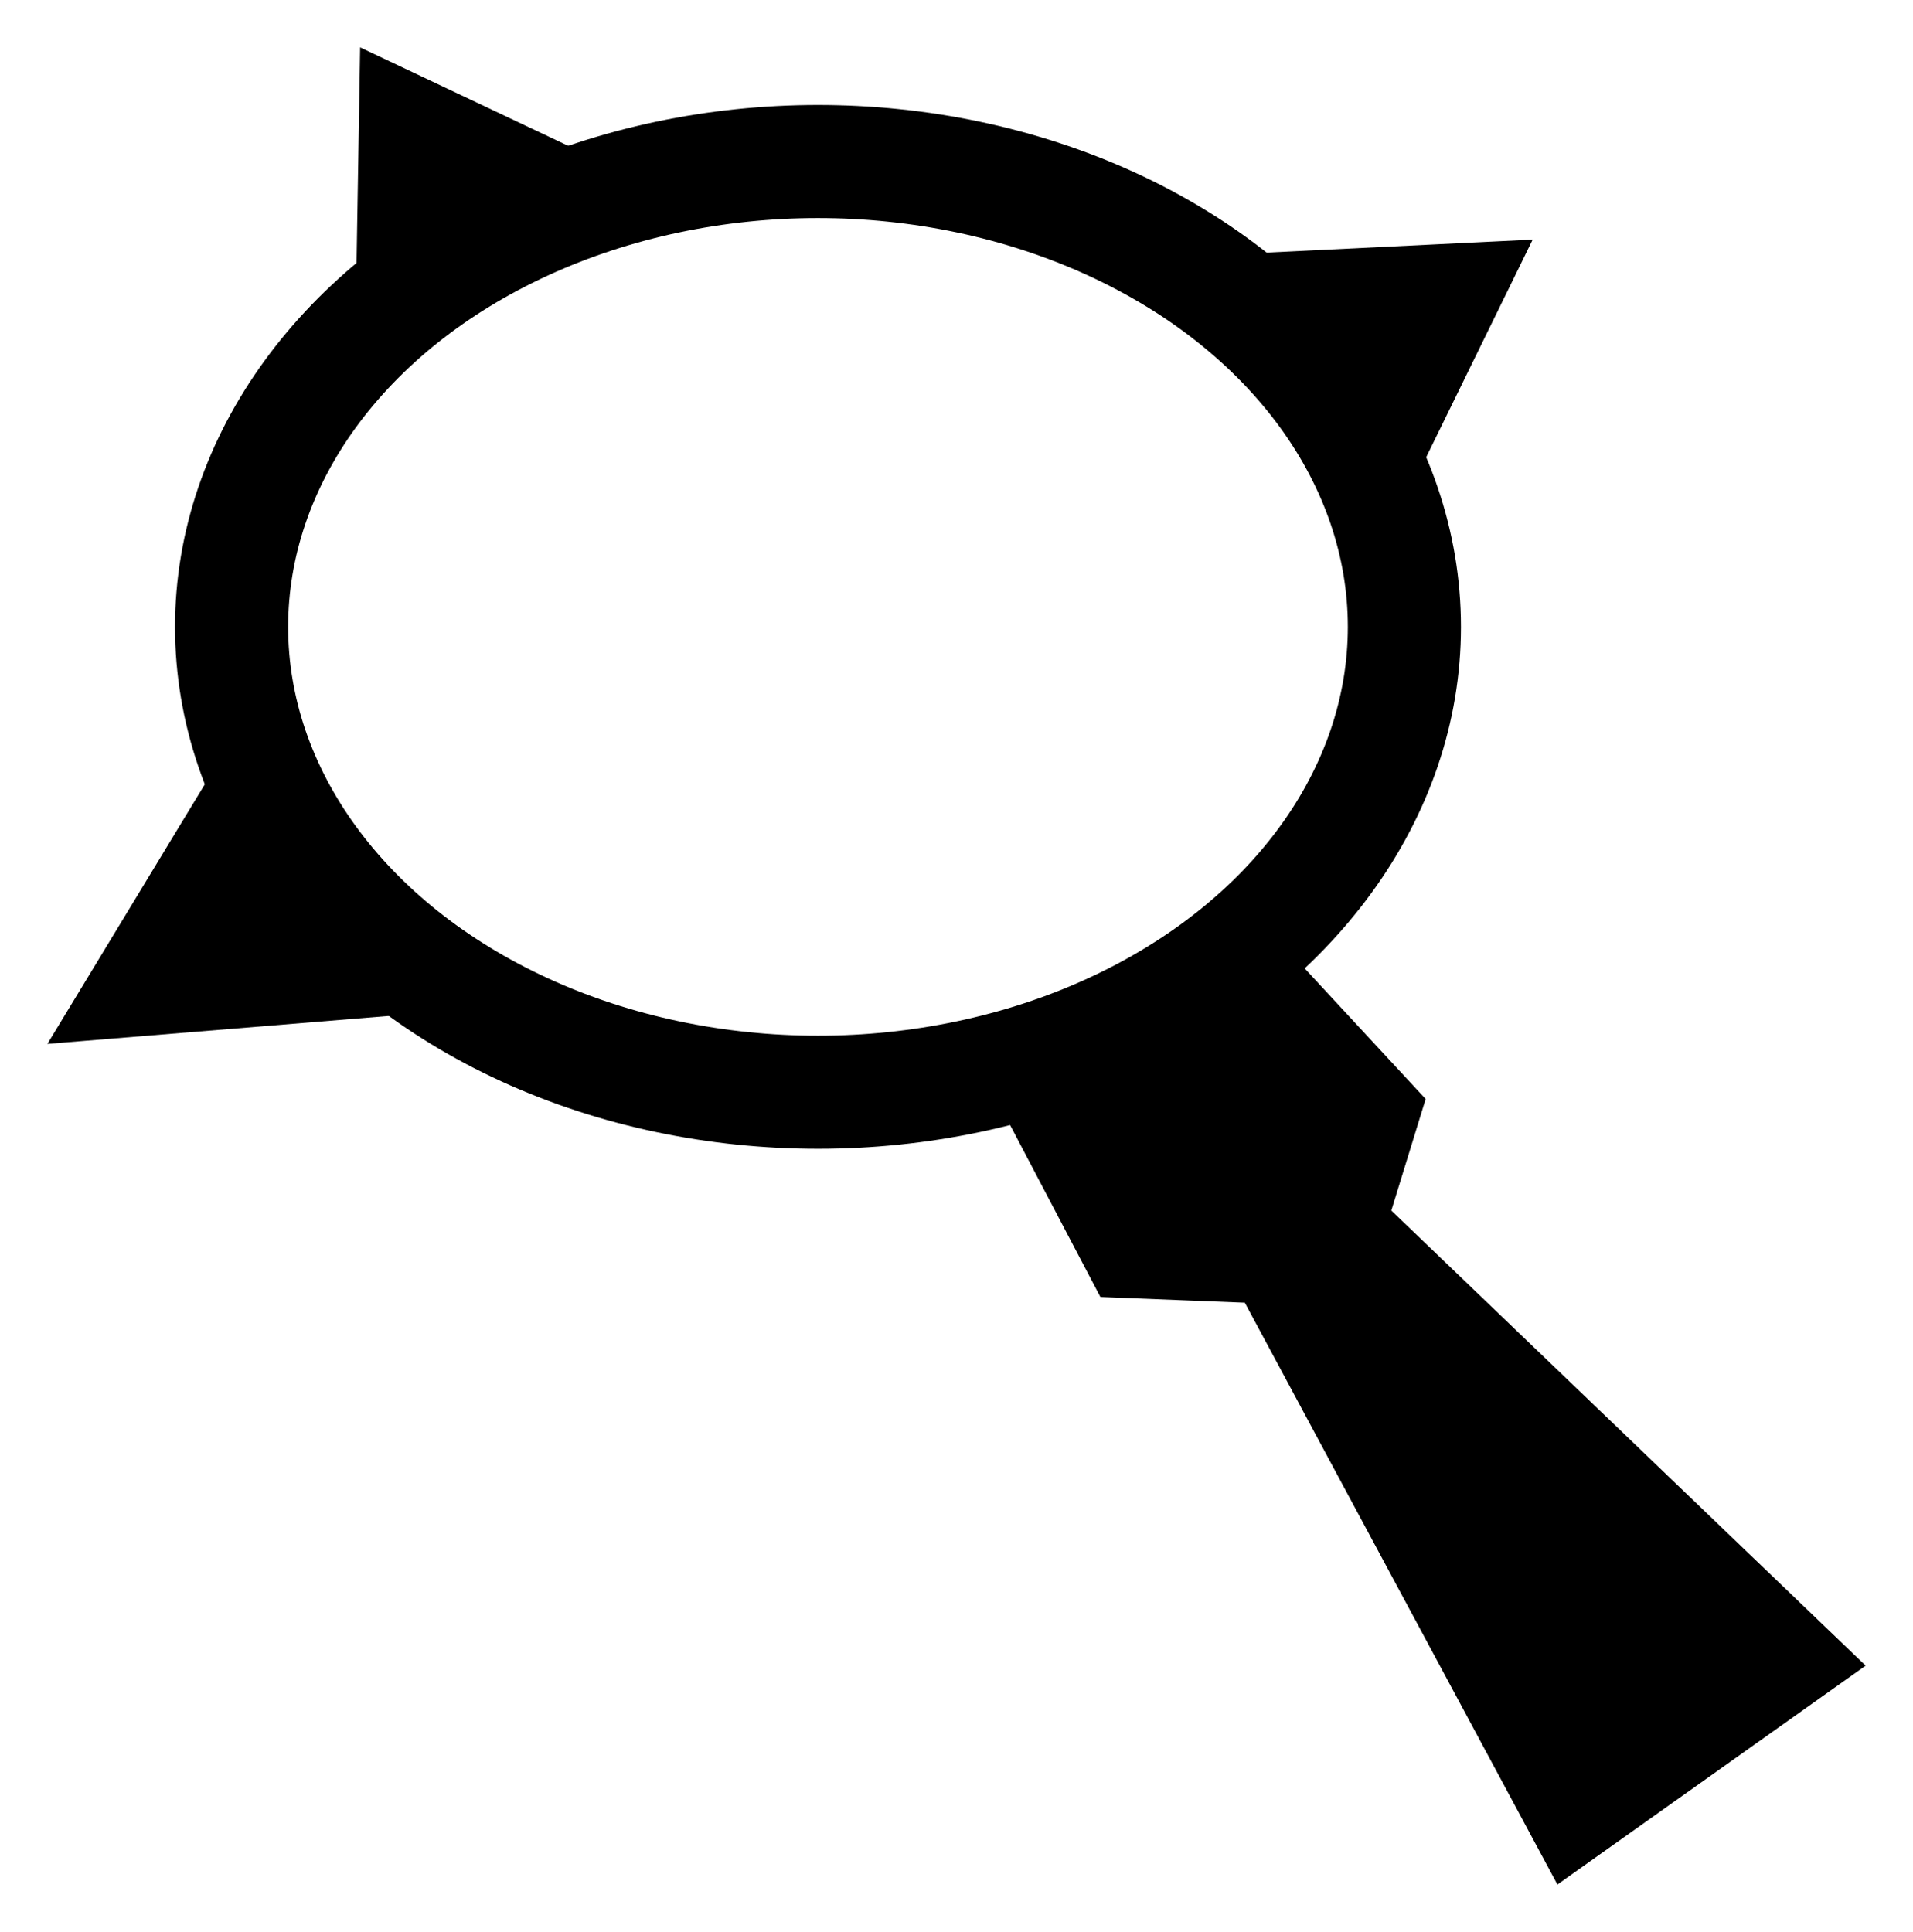<?xml version="1.0" encoding="UTF-8"?>
<svg width="403.59" height="407.62" viewBox="0 0 106.78 107.85" xmlns="http://www.w3.org/2000/svg" xmlns:xlink="http://www.w3.org/1999/xlink">
  <g transform="translate(-15.49 -16.892)" stroke="#000">
    <ellipse cx="61.148" cy="51.887" rx="32.733" ry="25.978" fill="none" stroke-linecap="round" stroke-linejoin="round" stroke-width="6.314"/>
    <g>
      <path d="m35.485 34.382 0.243-14.624 13.287 6.286z" stroke-width=".282px"/>
      <g stroke-width=".265px">
        <path d="m83.667 31.249 10.477 12.812 6.681-13.649z"/>
        <path d="m28.796 57.836-10.413 17.177 22.016-1.804z"/>
        <path d="m71.328 78.377 5.665 10.789 8.062 0.319 17.413 32.414 16.953-12.039-26.42-25.352 1.918-6.232-8.783-9.481z"/>
      </g>
    </g>
  </g>
</svg>
